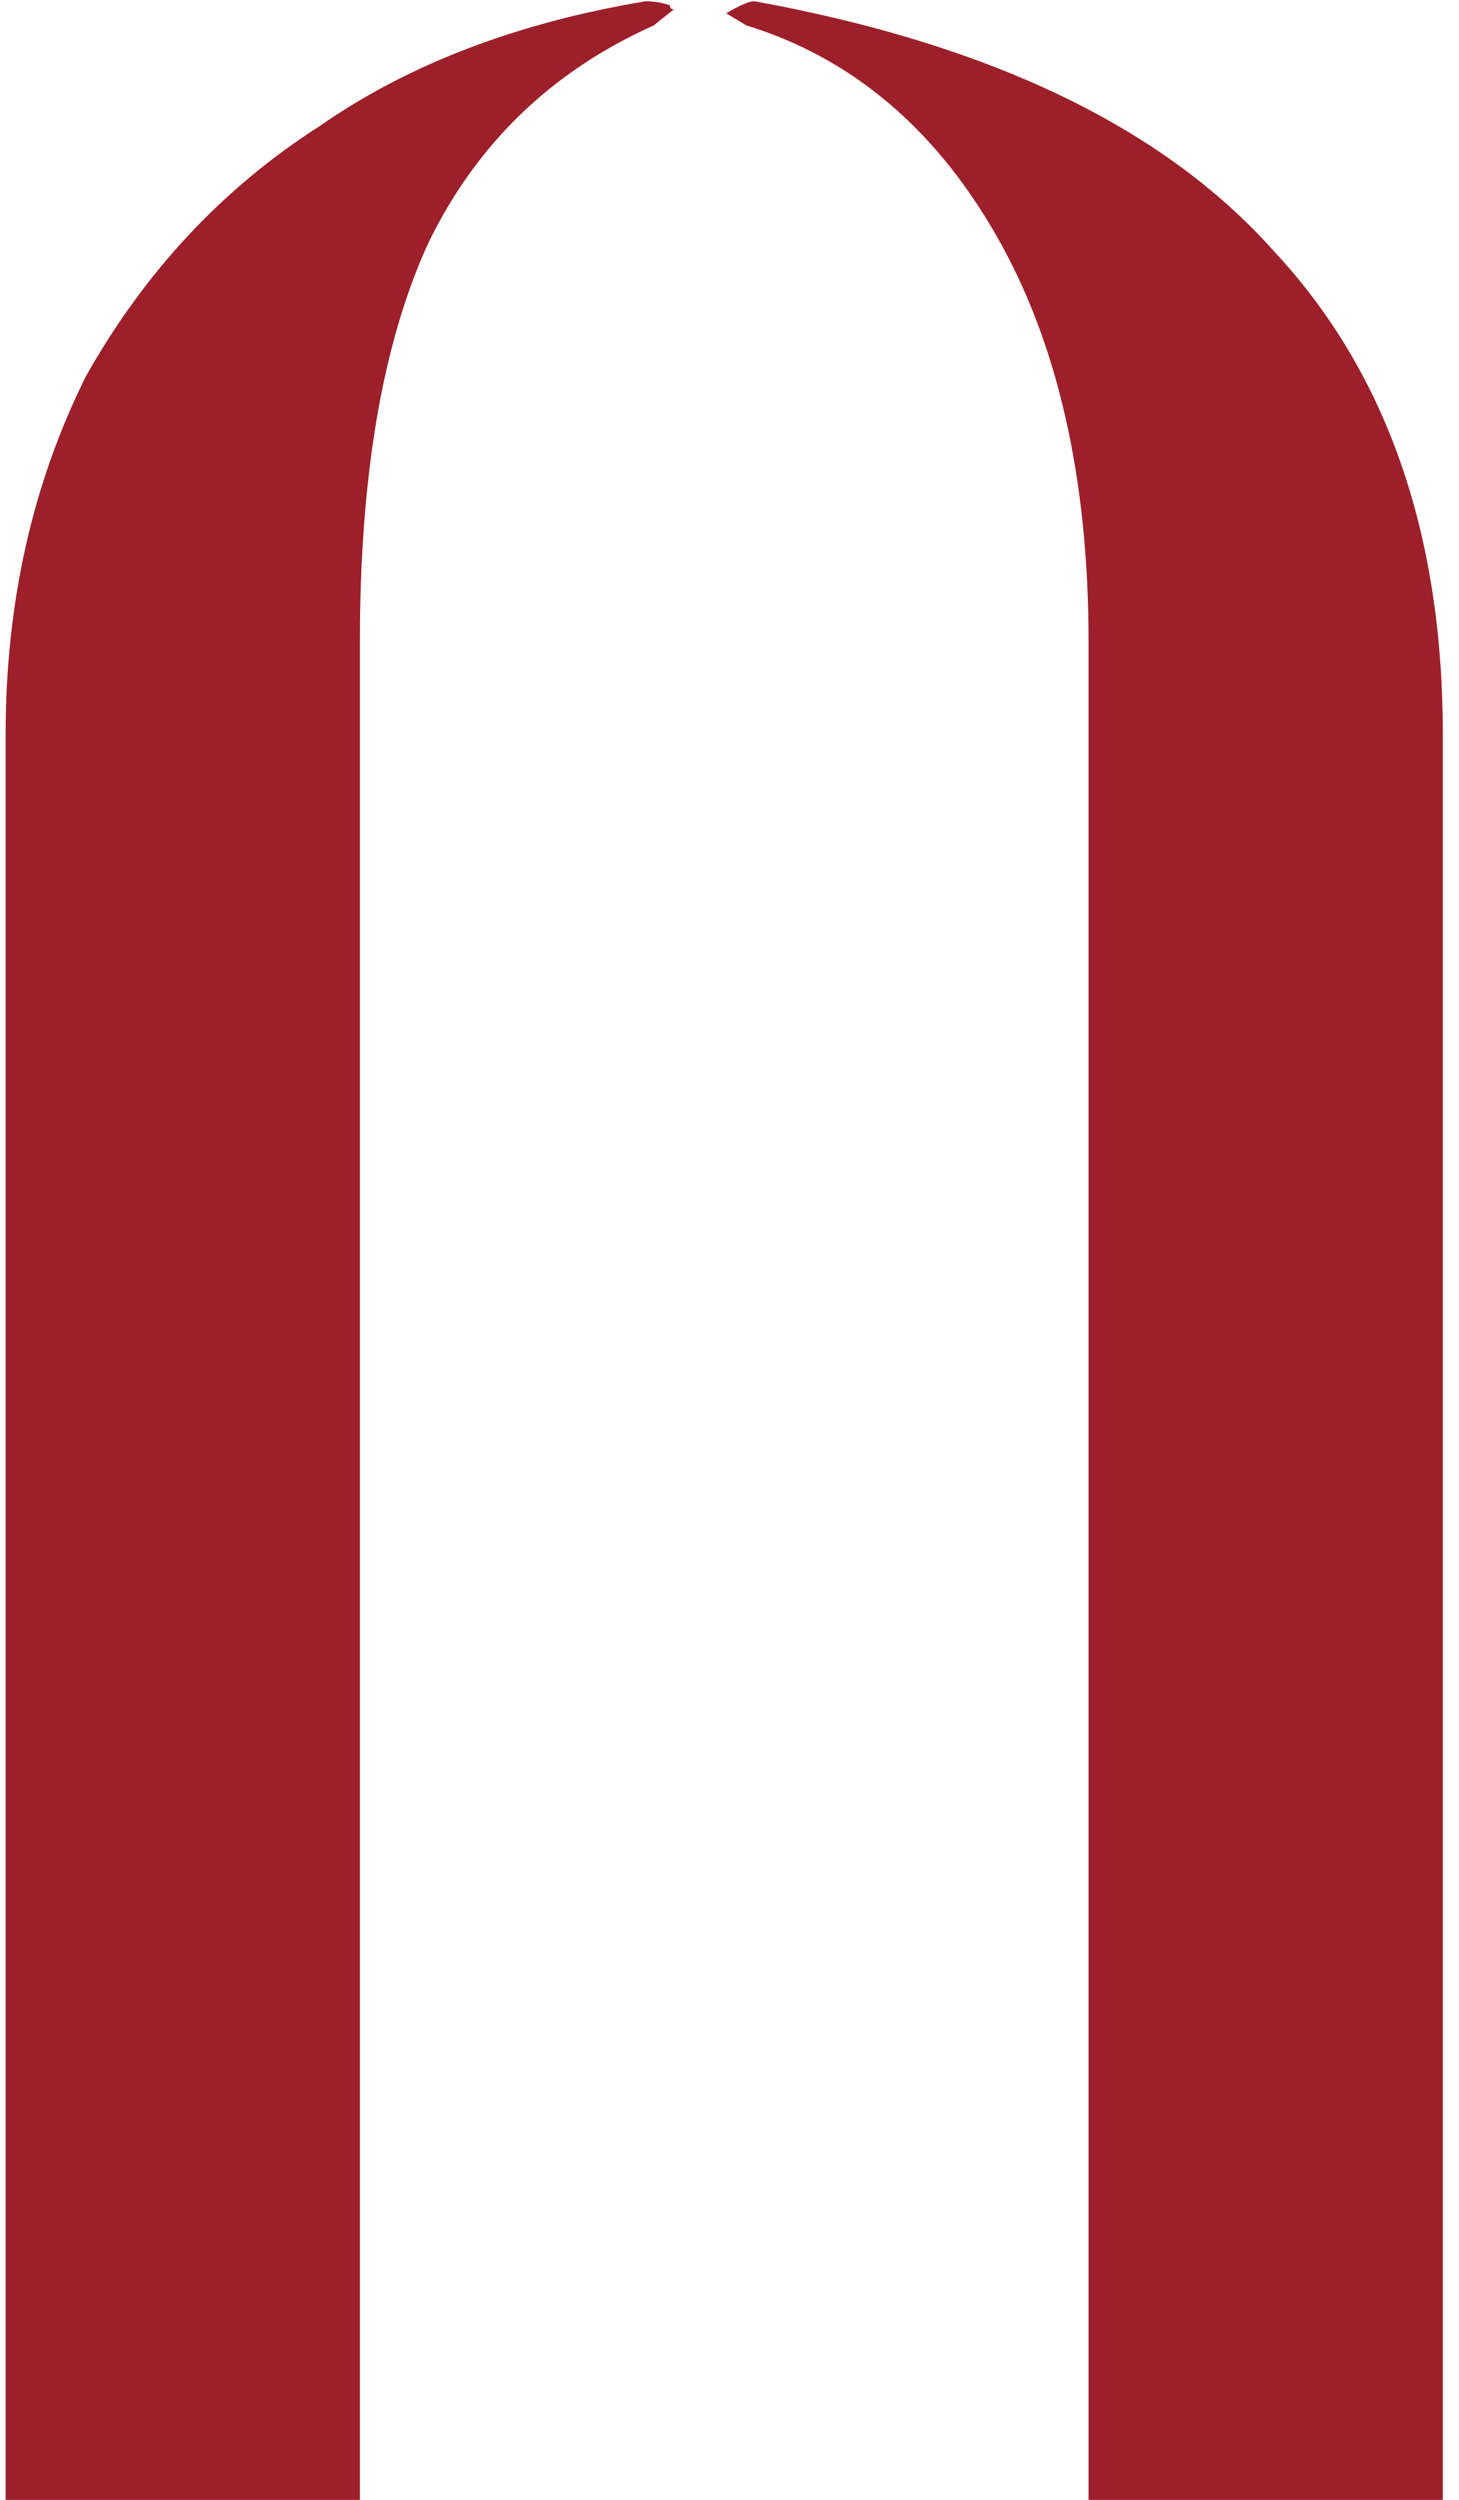 <svg width="73" height="125" viewBox="0 0 73 125" fill="none" xmlns="http://www.w3.org/2000/svg">
<path d="M18.007 127.766H0.282V36.721C0.282 30.142 1.625 24.166 4.31 18.794C7.265 13.557 11.159 9.395 15.993 6.306C20.424 3.218 25.863 1.136 32.309 0.062C32.712 0.062 33.114 0.129 33.517 0.263C33.517 0.398 33.584 0.465 33.719 0.465L32.712 1.27C27.609 3.553 23.849 7.179 21.432 12.148C19.149 17.116 18.007 23.763 18.007 32.089V127.766ZM54.466 127.766V32.089C54.466 23.897 52.921 17.116 49.833 11.745C46.744 6.373 42.581 2.882 37.344 1.27L36.337 0.666C37.009 0.263 37.479 0.062 37.747 0.062C49.564 2.21 58.225 6.373 63.731 12.55C69.371 18.593 72.191 26.65 72.191 36.721V127.766H54.466Z" fill="#9C1F2A"/>
</svg>
